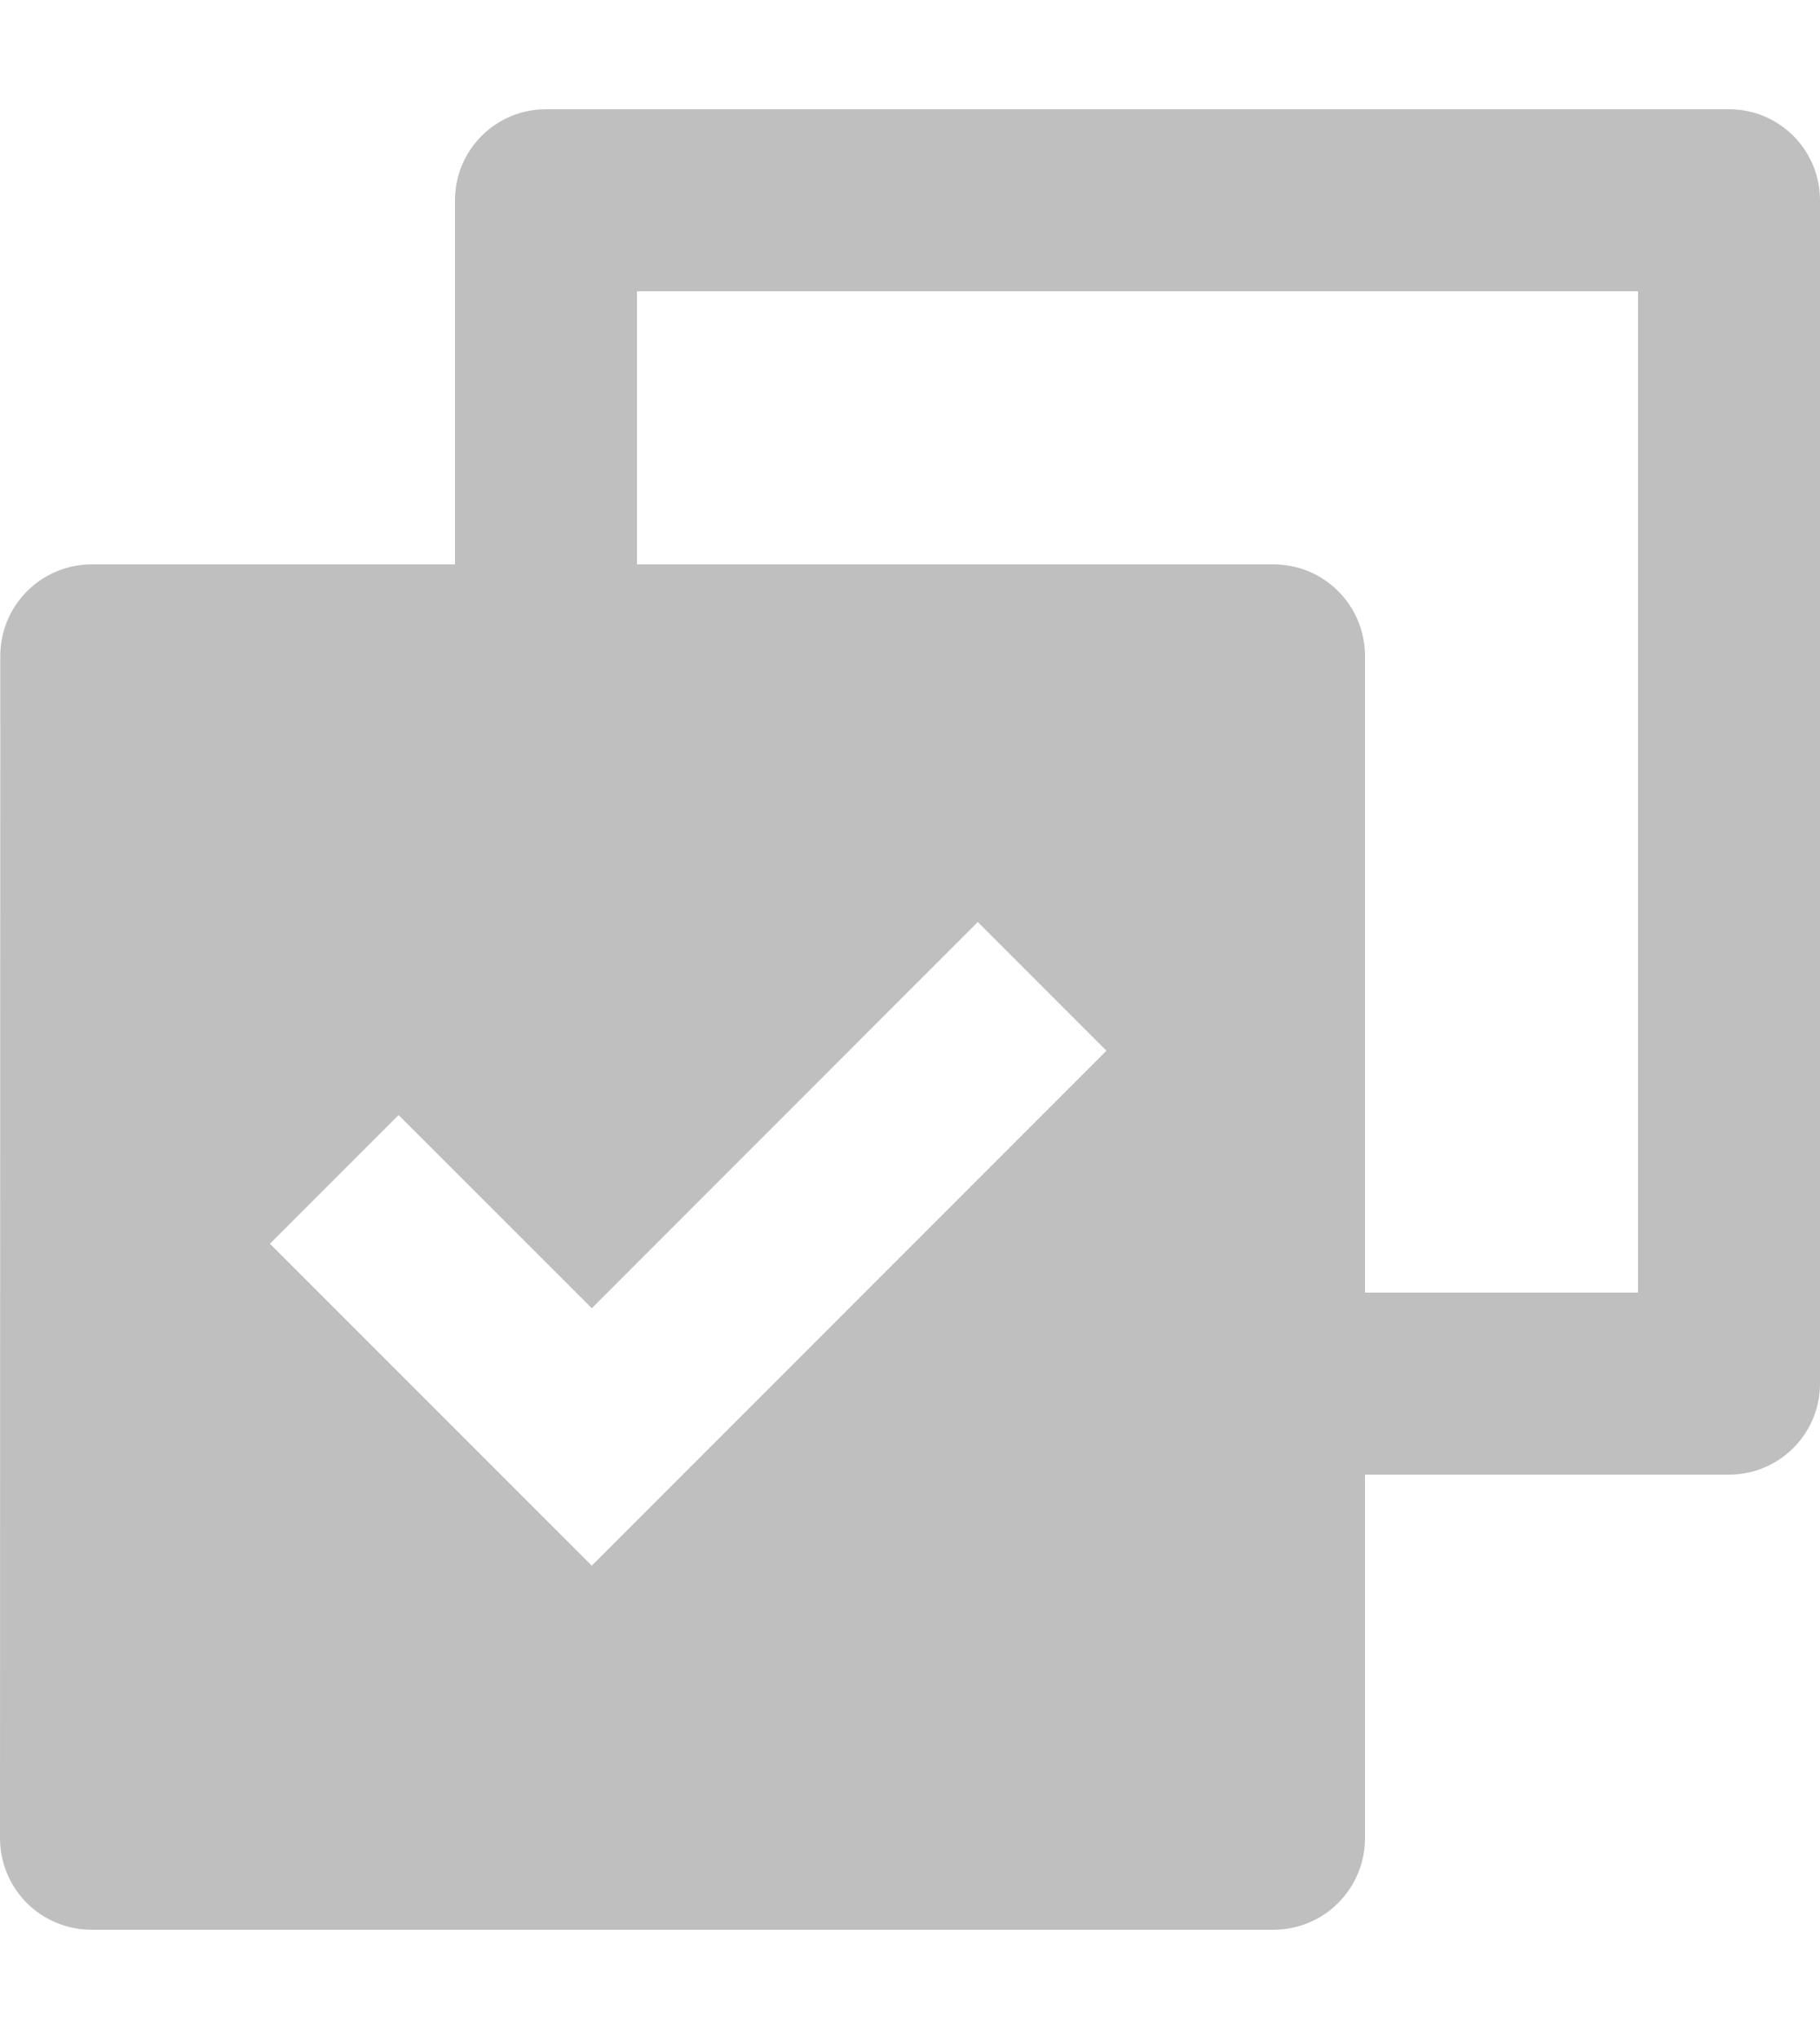 <?xml version="1.0" encoding="UTF-8"?>
<svg width="25px" height="28px" viewBox="0 0 32 32" version="1.1" xmlns="http://www.w3.org/2000/svg" xmlns:xlink="http://www.w3.org/1999/xlink">
    <title>icon_阶段检查</title>
    <g id="PC端" stroke="none" stroke-width="1" fill="none" fill-rule="evenodd">
        <g id="3.2.3.1b项目编辑-选择资料类型" transform="translate(-154, -440)" fill="#BFBFBF" fill-rule="nonzero">
            <g id="5.反馈/3.Modal弹窗/1.默认" transform="translate(70, 48)">
                <g id="Group-3" transform="translate(60, 348)">
                    <g id="icon_阶段检查" transform="translate(24, 44)">
                        <rect id="矩形" opacity="0" x="1.59136114e-06" y="0" width="32" height="32"></rect>
                        <path d="M8,8 L8,1.6 C8,0.716 8.716,0 9.6,0 L30.4,0 C31.284,0 32,0.716 32,1.6 L32,22.4 C32,23.284 31.284,24 30.4,24 L24,24 L24,30.389 C24,31.278 23.282,32 22.389,32 L1.611,32 C1.184,32 0.774,31.831 0.471,31.529 C0.169,31.226 -0,30.816 7.94188892e-07,30.389 L0.005,9.611 C0.005,8.722 0.723,8 1.616,8 L8,8 Z M11.2,8 L22.389,8 C23.278,8 24,8.718 24,9.611 L24,20.8 L28.8,20.8 L28.8,3.2 L11.2,3.2 L11.2,8 Z M10.405,25.6 L19.454,16.549 L17.192,14.286 L10.405,21.075 L7.008,17.68 L4.746,19.942 L10.405,25.6 Z" id="形状"></path>
                    </g>
                </g>
            </g>
        </g>
    </g>
</svg>